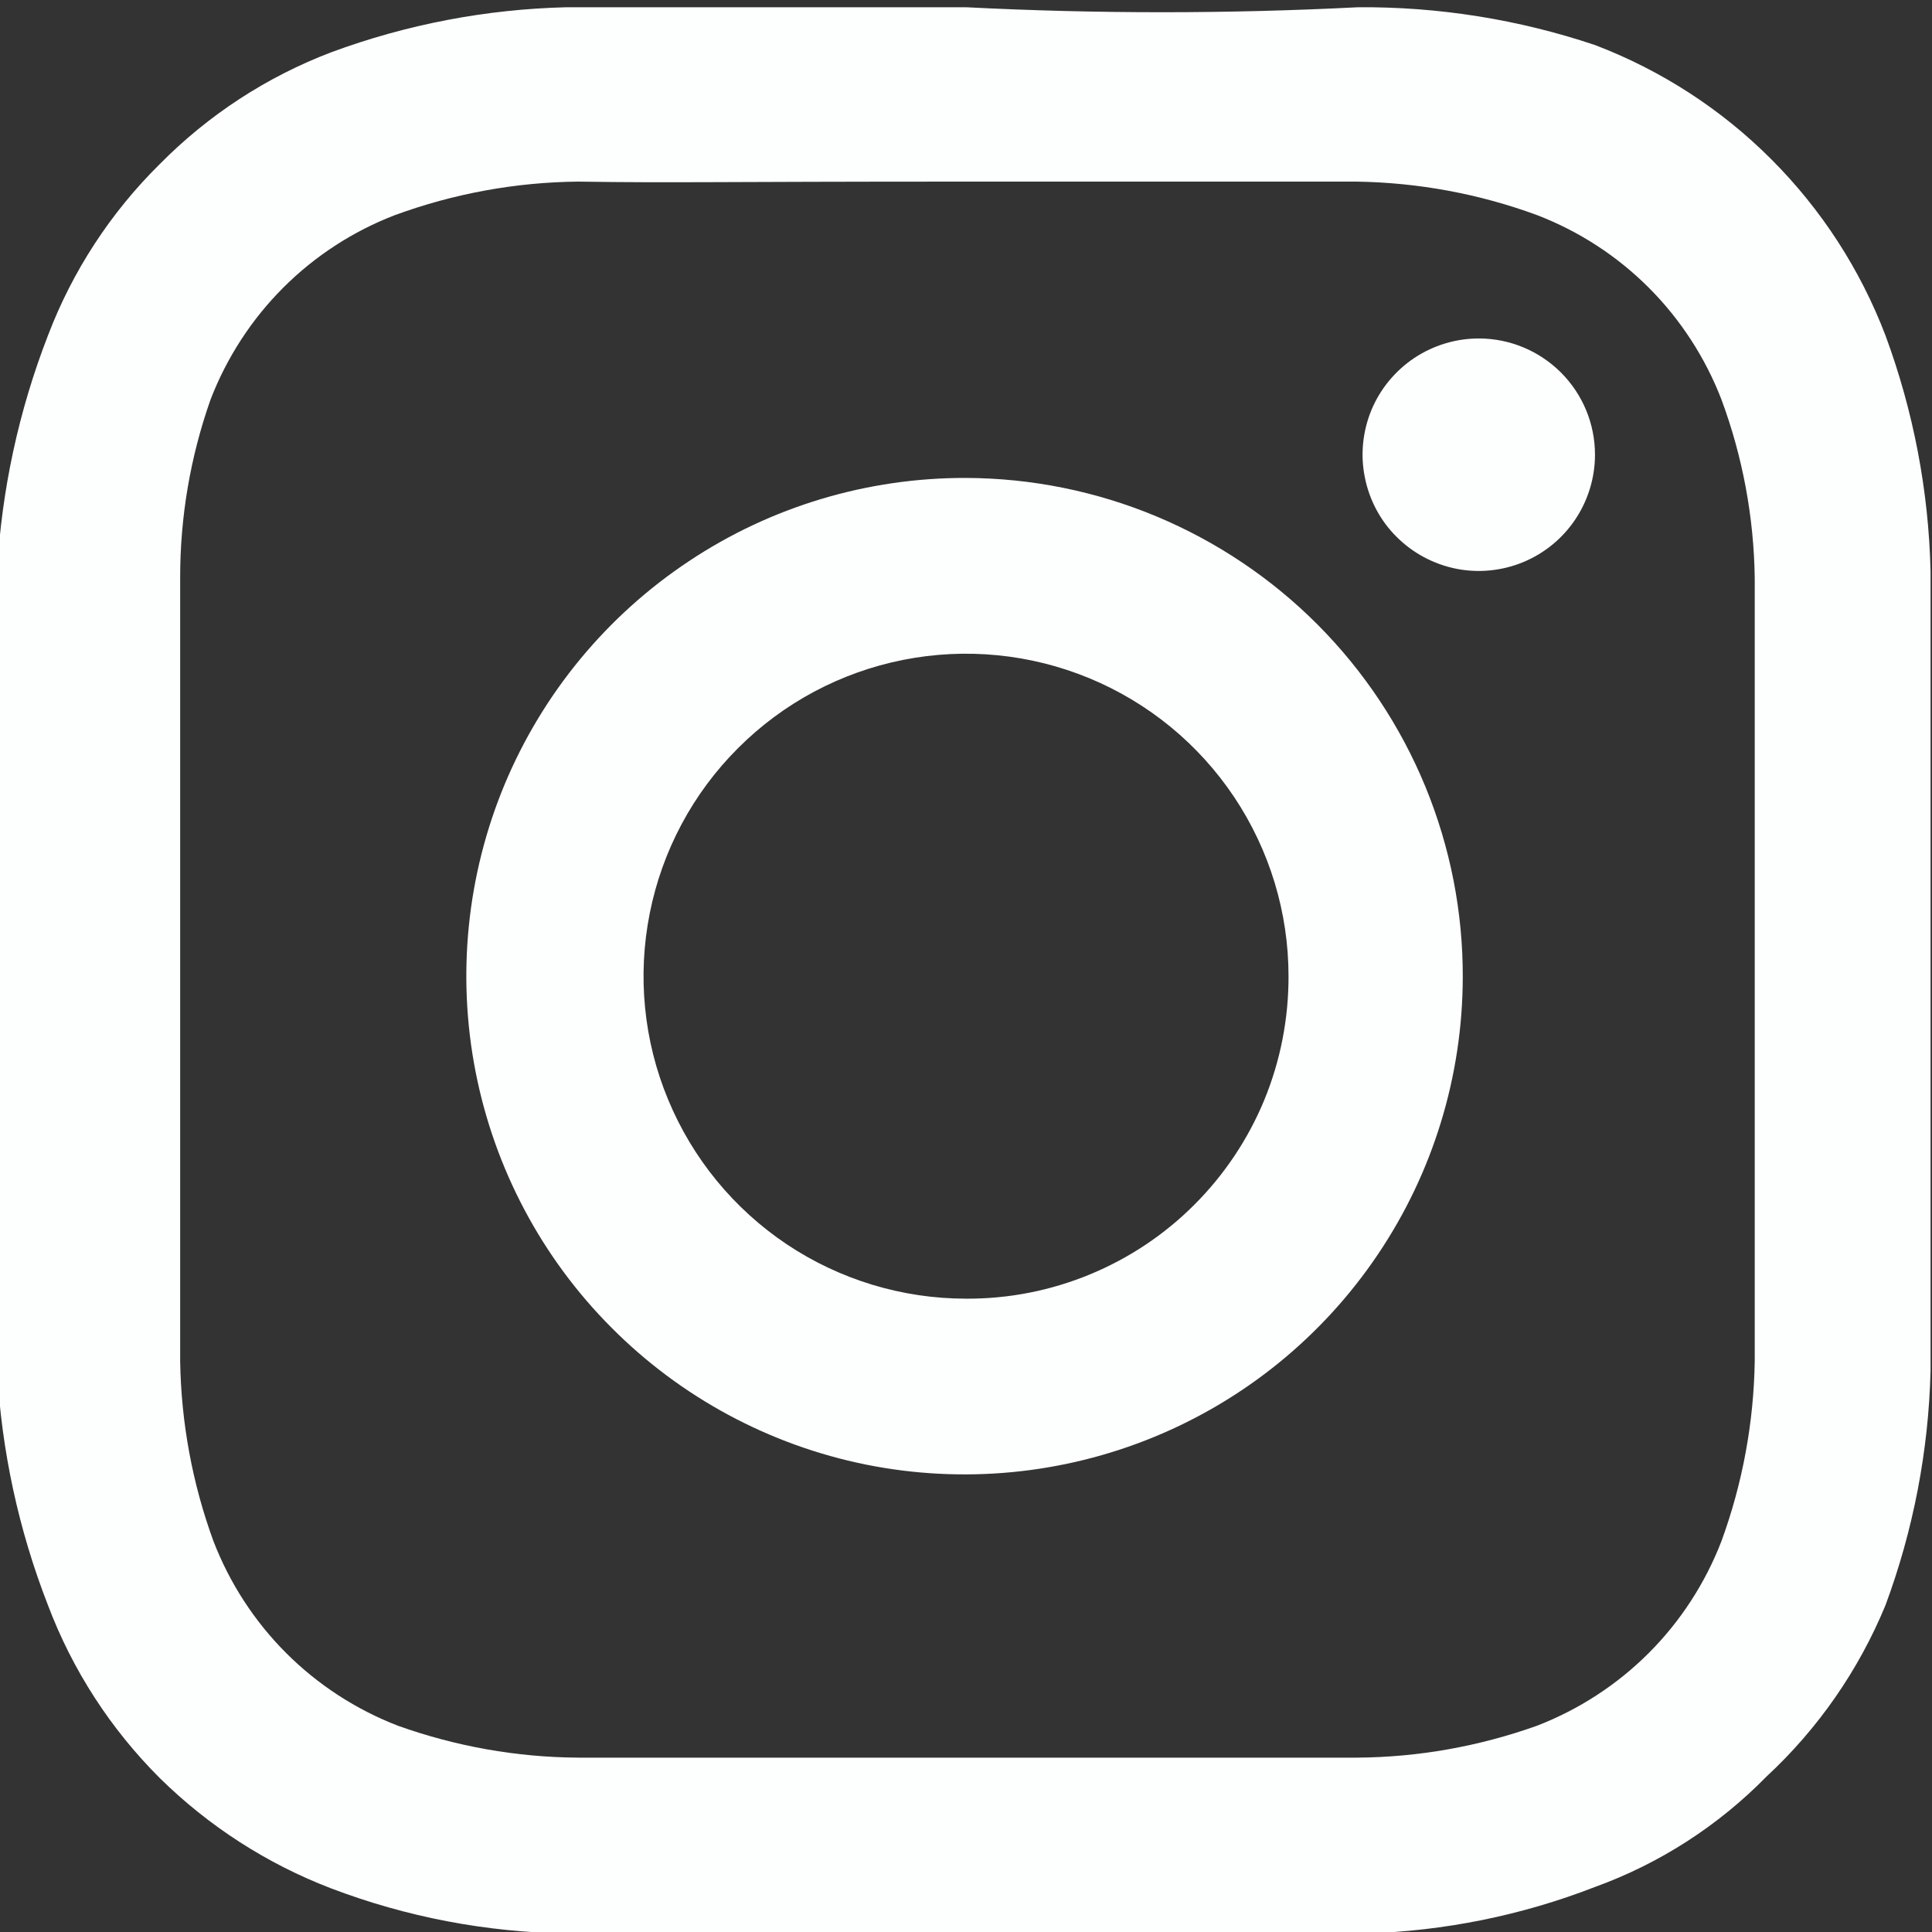 <svg width="16" height="16" viewBox="0 0 16 16" fill="none" xmlns="http://www.w3.org/2000/svg">
<rect x="0" y="0" width="16" height="16" fill="#333333" stroke="none"/>
<g clip-path="url(#clip0_44_3375)">
<path fill-rule="evenodd" clip-rule="evenodd" d="M8 3.958C7.184 3.956 6.385 4.195 5.706 4.647C5.026 5.098 4.495 5.741 4.18 6.494C3.866 7.247 3.782 8.077 3.939 8.878C4.096 9.678 4.486 10.415 5.062 10.993C5.637 11.572 6.371 11.967 7.171 12.129C7.971 12.29 8.801 12.211 9.556 11.901C10.311 11.591 10.957 11.064 11.412 10.387C11.868 9.71 12.112 8.912 12.114 8.096C12.116 7.554 12.011 7.018 11.805 6.516C11.599 6.015 11.296 5.559 10.914 5.175C10.532 4.791 10.078 4.486 9.578 4.277C9.078 4.068 8.542 3.96 8 3.958ZM8 10.755C7.472 10.755 6.955 10.598 6.516 10.305C6.077 10.011 5.735 9.594 5.533 9.106C5.33 8.618 5.278 8.081 5.381 7.563C5.484 7.045 5.738 6.569 6.112 6.196C6.485 5.822 6.961 5.568 7.479 5.465C7.997 5.362 8.534 5.415 9.022 5.617C9.51 5.819 9.927 6.161 10.221 6.601C10.514 7.04 10.671 7.556 10.671 8.084C10.672 8.435 10.604 8.784 10.471 9.108C10.337 9.433 10.14 9.728 9.892 9.976C9.644 10.225 9.349 10.421 9.024 10.555C8.699 10.689 8.351 10.757 8 10.755Z" fill="#FDFEFE"/>
<path fill-rule="evenodd" clip-rule="evenodd" d="M13.209 3.766C13.209 3.956 13.152 4.142 13.047 4.3C12.941 4.459 12.791 4.582 12.615 4.655C12.439 4.728 12.245 4.747 12.059 4.71C11.872 4.672 11.701 4.581 11.566 4.446C11.431 4.312 11.34 4.14 11.303 3.953C11.265 3.767 11.285 3.573 11.357 3.397C11.43 3.221 11.554 3.071 11.712 2.965C11.87 2.86 12.056 2.803 12.247 2.803C12.502 2.803 12.747 2.905 12.927 3.085C13.108 3.266 13.209 3.51 13.209 3.766Z" fill="#FDFEFE"/>
<path fill-rule="evenodd" clip-rule="evenodd" d="M8 0.06H4.692C4.026 0.076 3.367 0.202 2.743 0.433C2.209 0.636 1.725 0.952 1.323 1.359C0.916 1.761 0.6 2.245 0.397 2.779C0.155 3.402 0.013 4.06 -0.024 4.728V11.344C0.012 12.012 0.154 12.67 0.397 13.293C0.6 13.831 0.916 14.319 1.323 14.725C1.728 15.124 2.212 15.436 2.743 15.639C3.366 15.876 4.025 16.002 4.692 16.012H11.308C11.959 15.993 12.602 15.863 13.209 15.627C13.745 15.433 14.23 15.12 14.629 14.713C15.056 14.317 15.393 13.832 15.615 13.293C15.845 12.673 15.971 12.018 15.988 11.357V4.728C15.972 4.062 15.846 3.404 15.615 2.779C15.406 2.231 15.084 1.734 14.669 1.319C14.255 0.904 13.757 0.582 13.209 0.373C12.577 0.161 11.915 0.055 11.248 0.06C10.166 0.115 9.082 0.115 8 0.06ZM8 1.504H11.236C11.745 1.512 12.25 1.605 12.728 1.781C13.075 1.914 13.391 2.119 13.654 2.382C13.917 2.645 14.122 2.961 14.256 3.308C14.432 3.782 14.525 4.283 14.532 4.788V11.272C14.524 11.781 14.431 12.286 14.256 12.764C14.122 13.111 13.917 13.427 13.654 13.69C13.391 13.953 13.075 14.158 12.728 14.292C12.249 14.463 11.745 14.553 11.236 14.556H4.788C4.279 14.553 3.775 14.463 3.296 14.292C2.949 14.158 2.633 13.953 2.37 13.69C2.107 13.427 1.902 13.111 1.768 12.764C1.593 12.286 1.5 11.781 1.492 11.272V4.788C1.491 4.284 1.576 3.784 1.744 3.308C1.878 2.961 2.083 2.645 2.346 2.382C2.609 2.119 2.925 1.914 3.272 1.781C3.758 1.603 4.271 1.509 4.788 1.504C5.606 1.516 5.859 1.504 8 1.504Z" fill="#FDFEFE"/>
</g>
<defs>
<clipPath id="clip0_44_3375">
<rect width="16" height="16" fill="white"/>
</clipPath>
</defs>
</svg>

